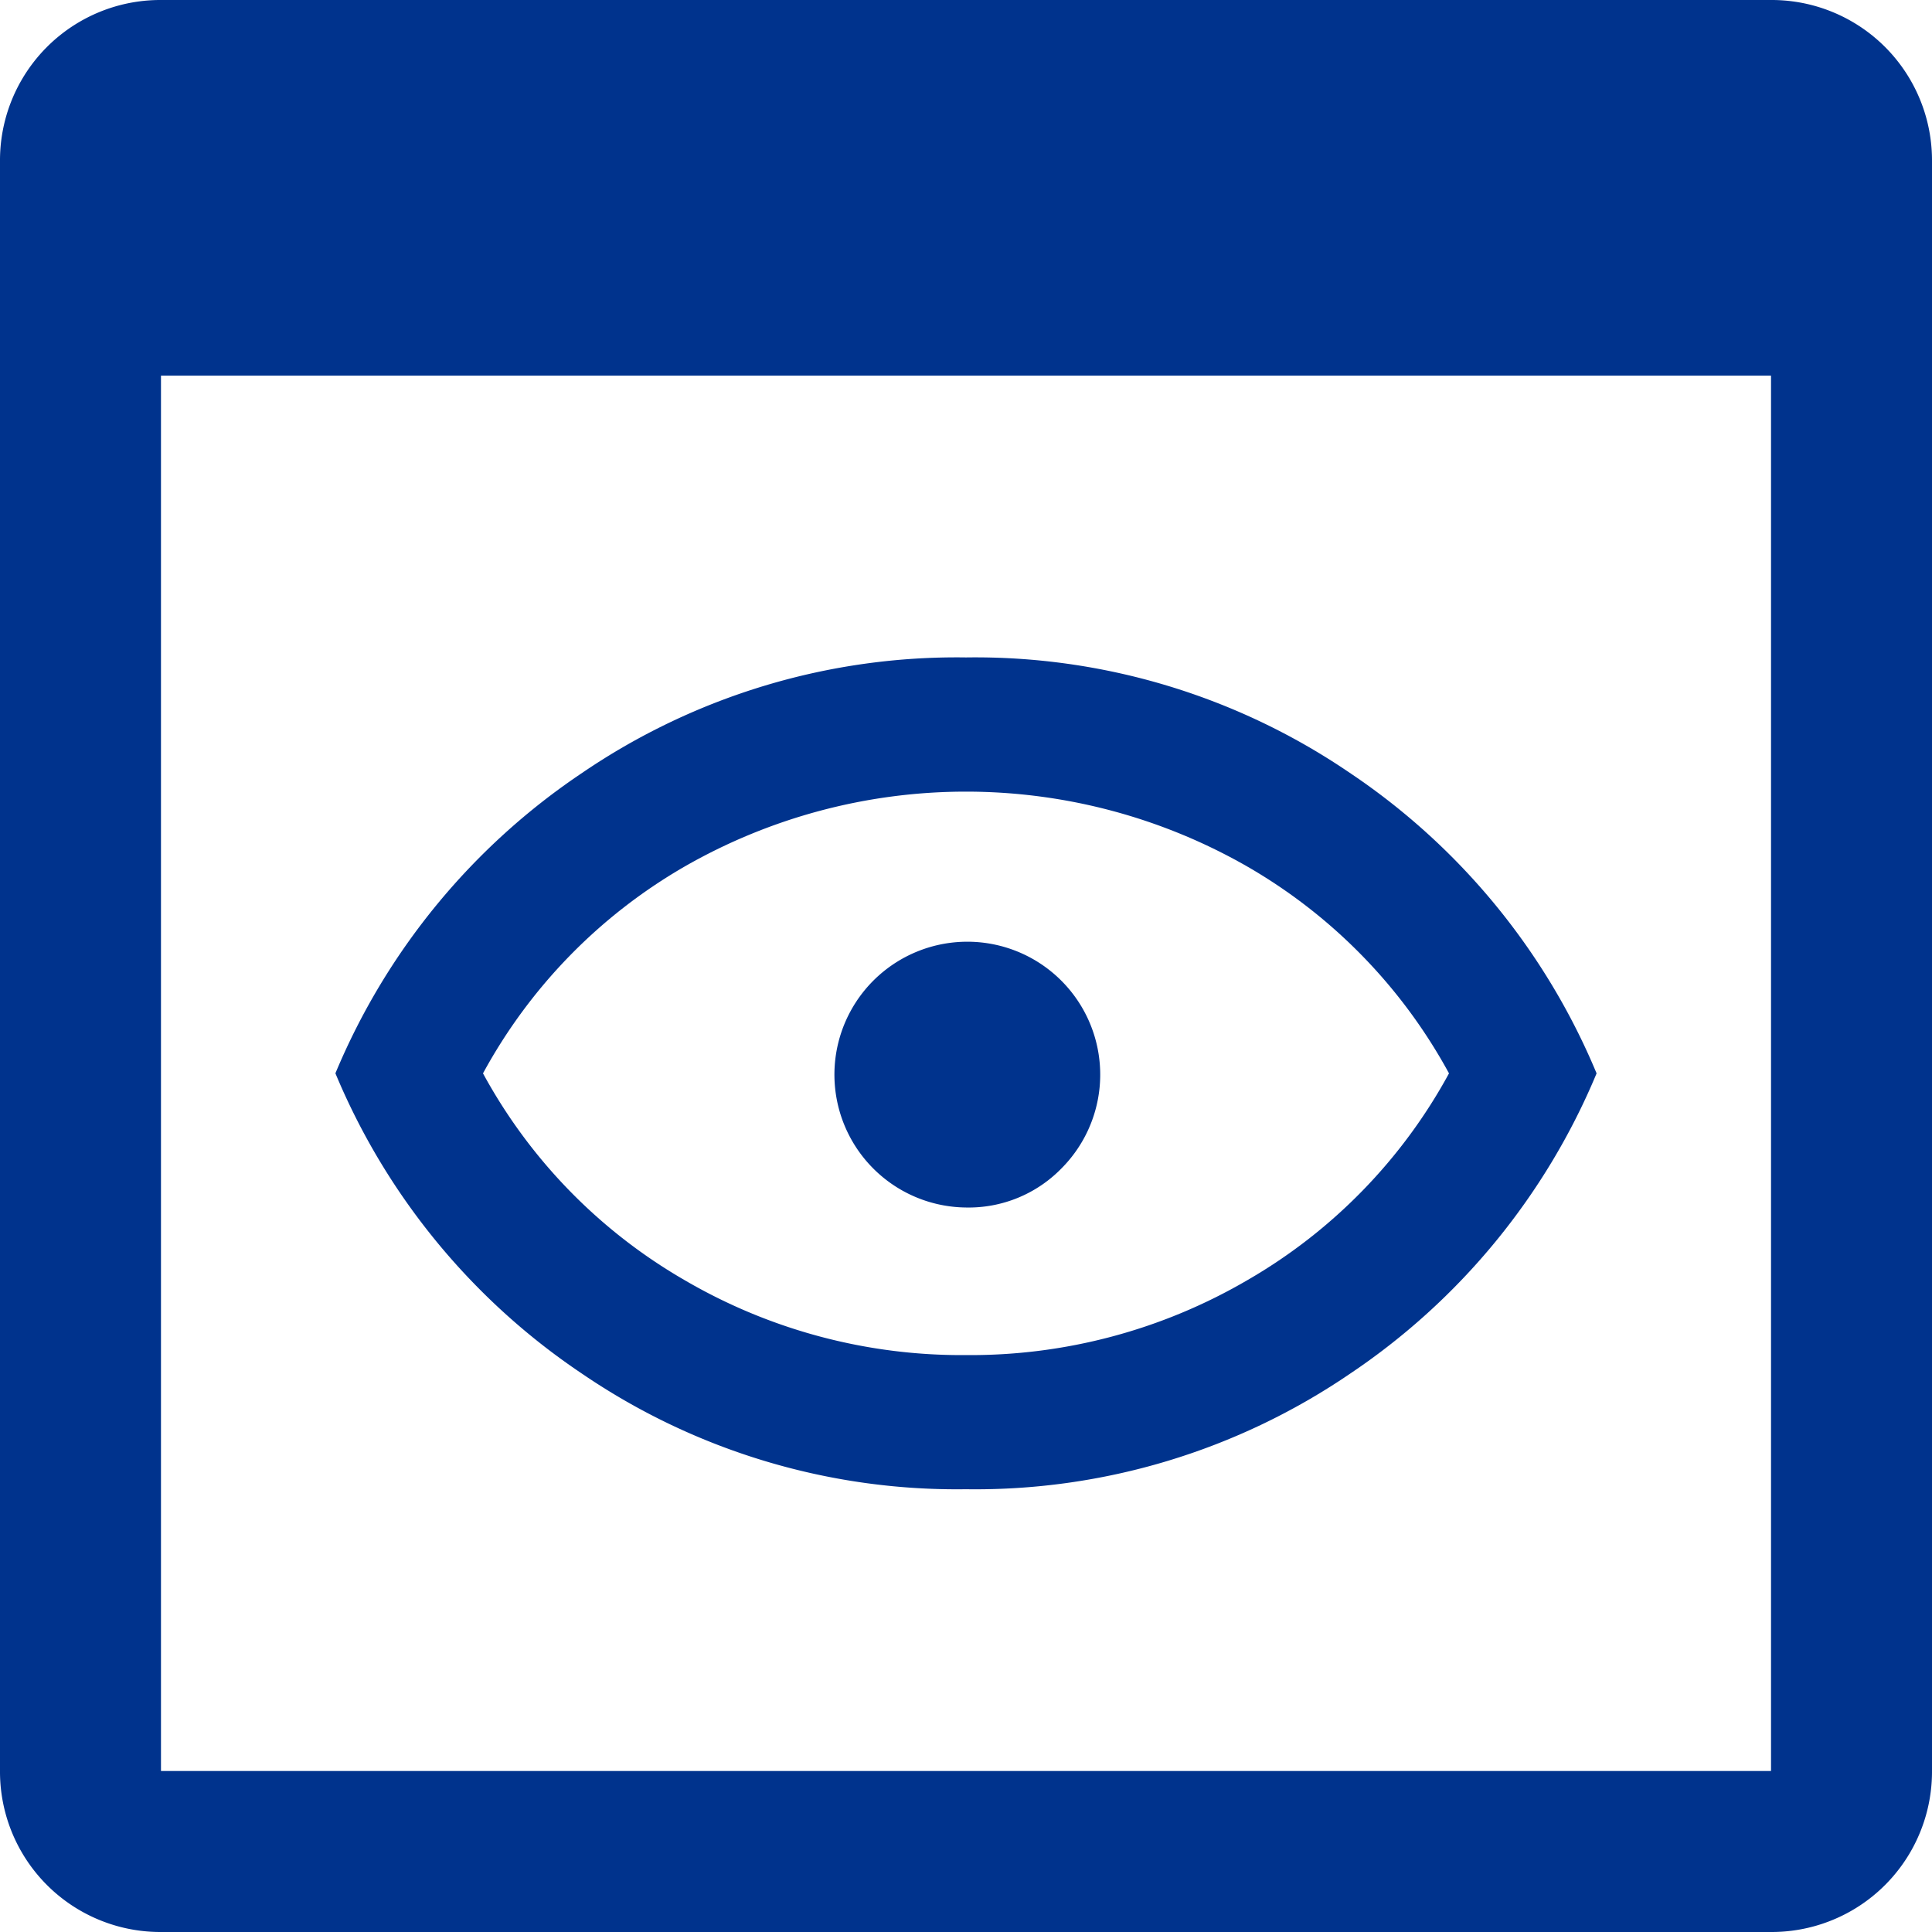 <?xml version="1.0" encoding="utf-8"?>
<svg xmlns="http://www.w3.org/2000/svg" viewBox="0 0 28 28">
    <style type="text/css">
        .fill-preview {
            fill: #00338d;
        }
    </style>
    <path class="fill-preview" d="M8.333,34A2.324,2.324,0,0,1,6,31.667V8.333A2.324,2.324,0,0,1,8.333,6H31.667A2.324,2.324,0,0,1,34,8.333V31.667A2.324,2.324,0,0,1,31.667,34Zm0-2.333H31.667V11.444H8.333ZM20,27.583a9.633,9.633,0,0,1-5.561-1.672,9.757,9.757,0,0,1-3.578-4.356A9.757,9.757,0,0,1,14.439,17.2,9.633,9.633,0,0,1,20,15.528,9.633,9.633,0,0,1,25.561,17.2a9.757,9.757,0,0,1,3.578,4.356,9.757,9.757,0,0,1-3.578,4.356A9.633,9.633,0,0,1,20,27.583Zm0-1.944a7.96,7.96,0,0,0,4.083-1.089A7.71,7.71,0,0,0,27,21.556a7.71,7.71,0,0,0-2.917-2.994,8.2,8.2,0,0,0-8.167,0A7.71,7.71,0,0,0,13,21.556a7.71,7.71,0,0,0,2.917,2.994A7.96,7.96,0,0,0,20,25.639ZM20,23.5a1.926,1.926,0,1,1,1.381-.564A1.878,1.878,0,0,1,20,23.5Z" transform="translate(-6 -6)"/>
</svg>